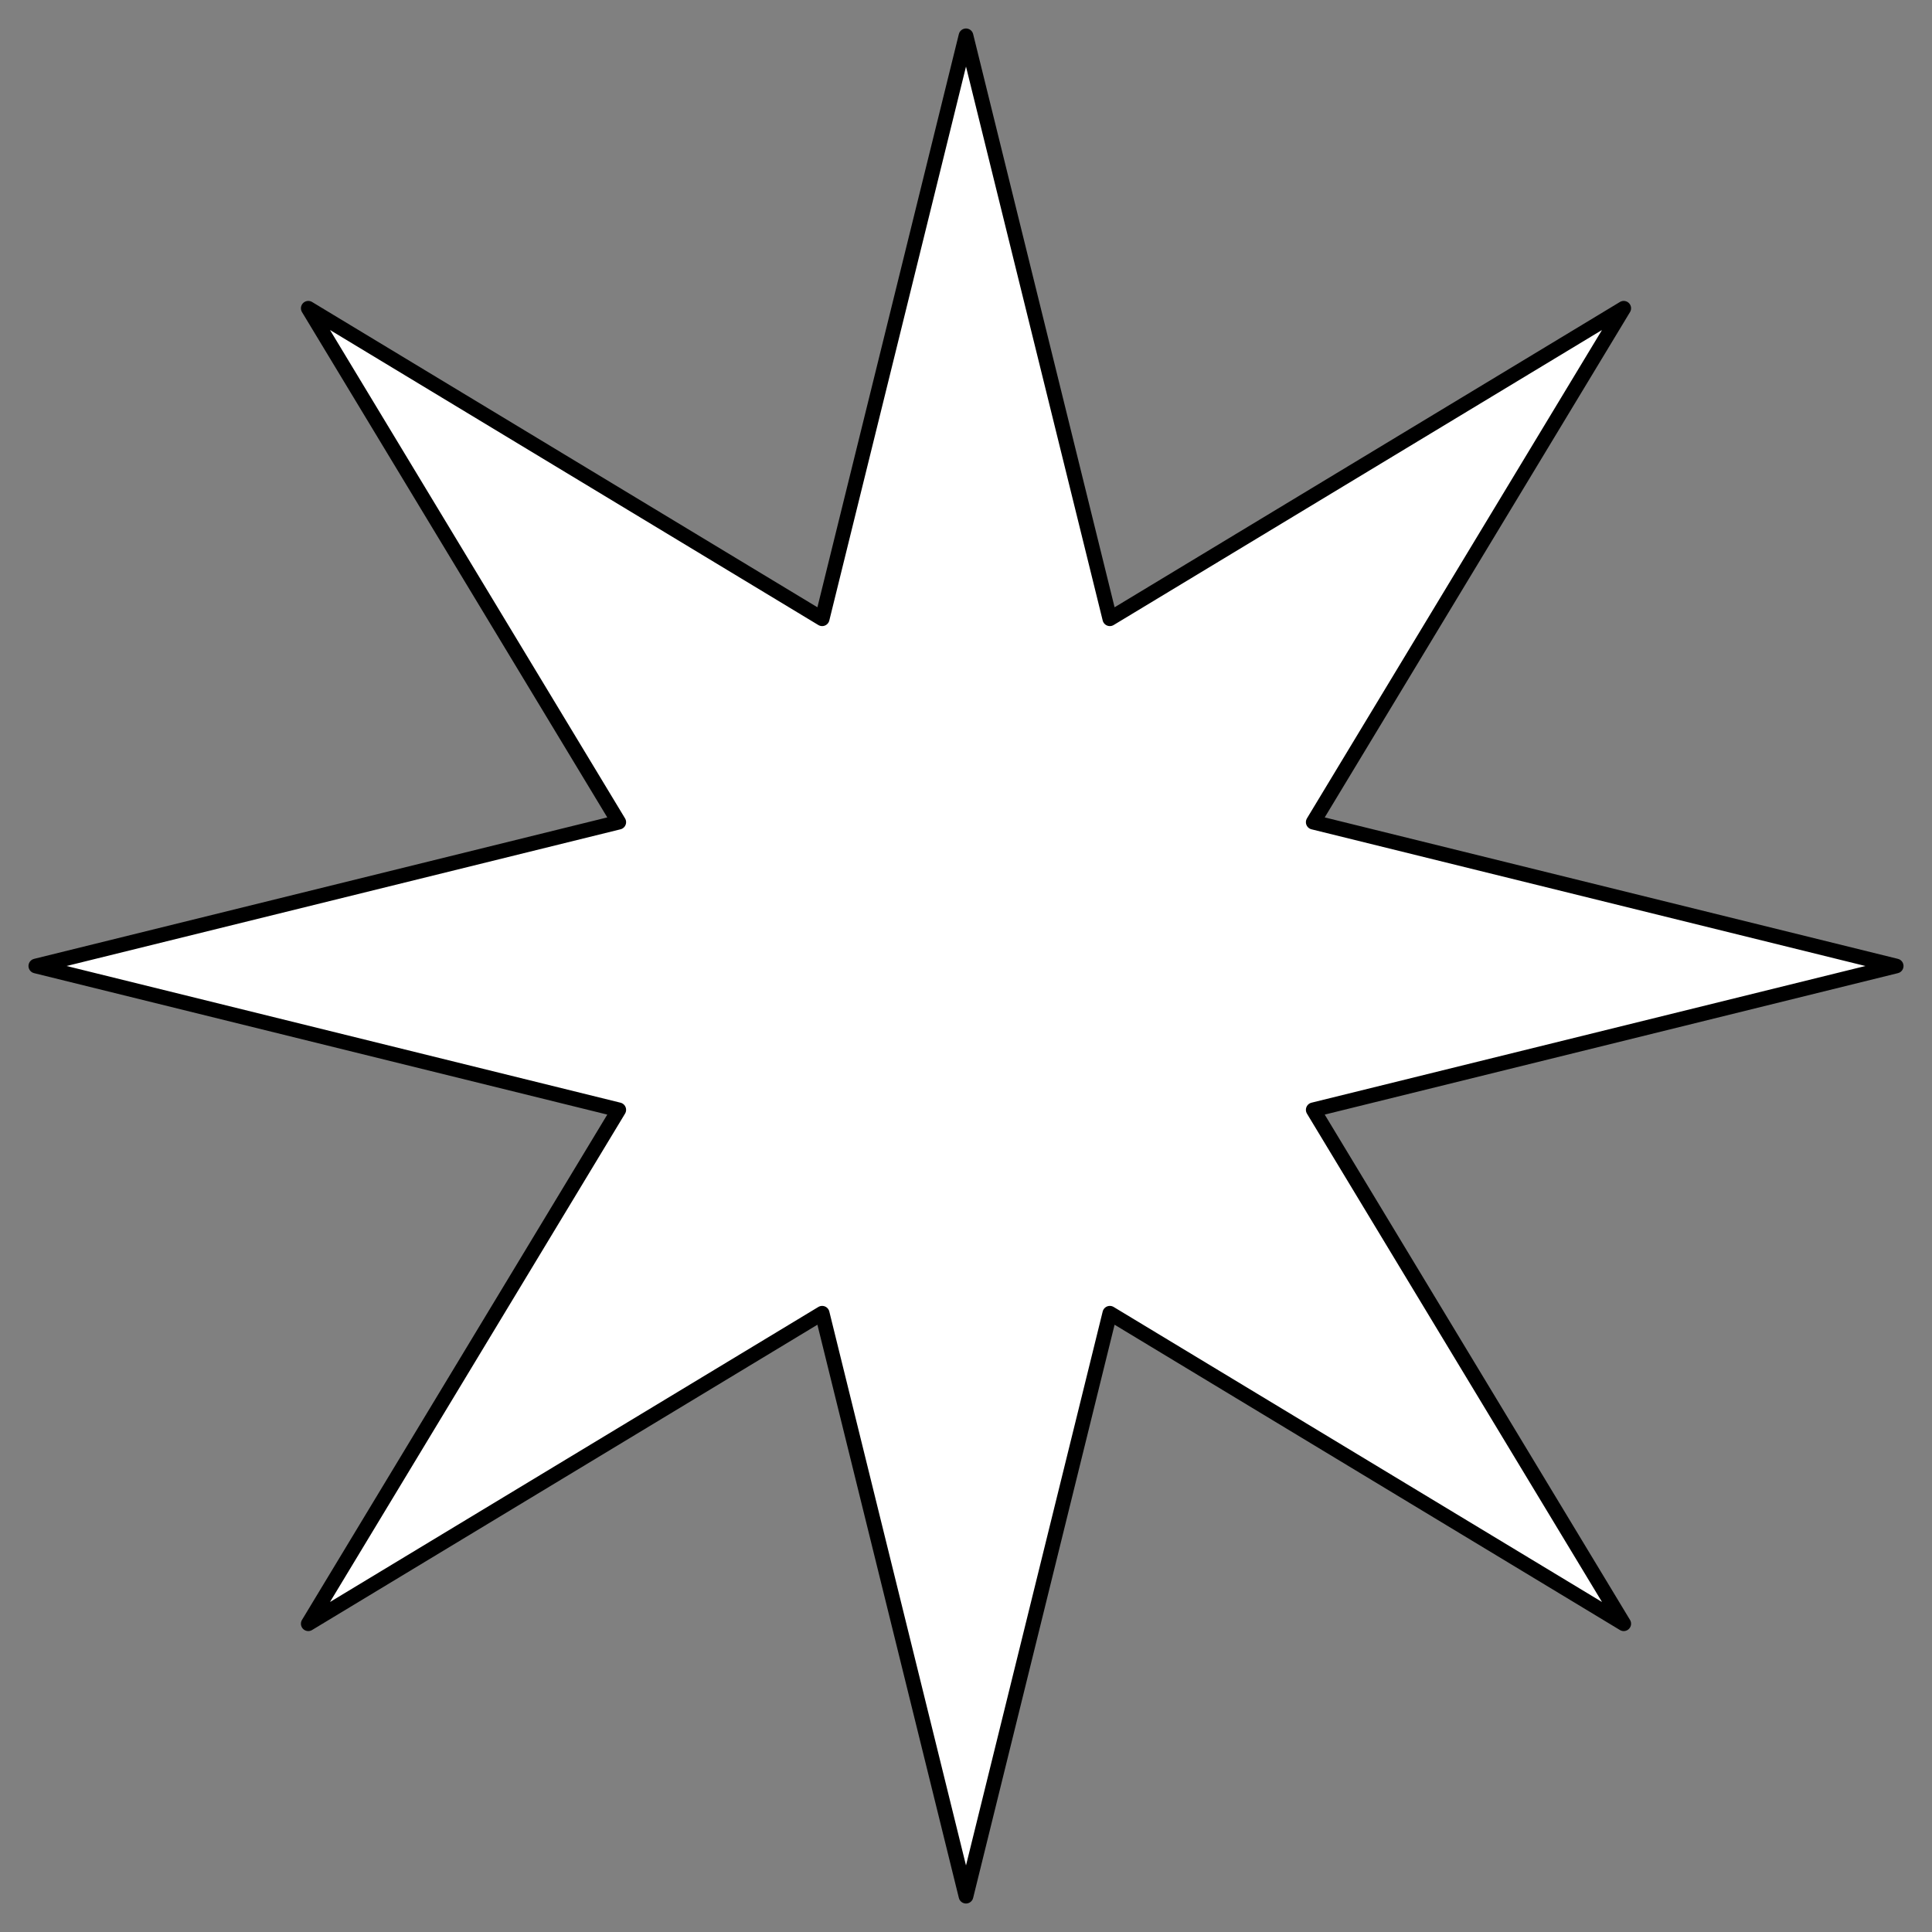 <?xml version="1.0" encoding="UTF-8" standalone="no"?>
<svg
   xmlnsDc="http://purl.org/dc/elements/1.1/"
   xmlnsCc="http://creativecommons.org/ns#"
   xmlnsRdf="http://www.w3.org/1999/02/22-rdf-syntax-ns#"
   xmlnsSvg="http://www.w3.org/2000/svg"
   xmlns="http://www.w3.org/2000/svg"
   version="1.0"
   width="528" height="528" viewBox="-264 -264 528 528">
  <rect x="-264" y="-264" width="528" height="528" fill="#808080" stroke="none"/>
  <polygon transform="scale(1.087,1.087)"
     style="fill:#ffffff;stroke:#000000;stroke-opacity:1;stroke-width:3.7;stroke-miterlimit:4;stroke-dasharray:none;stroke-linejoin:round"
     points="-36.164,-87.307 0,-233.858 36.164,-87.307 165.362,-165.362 87.307,-36.164 233.858,0 87.307,36.164 165.362,165.362 36.164,87.307 0,233.858 -36.164,87.307 -165.362,165.362 -87.307,36.164 -233.858,0 -87.307,-36.164 -165.362,-165.362 -36.164,-87.307 " />
</svg>
